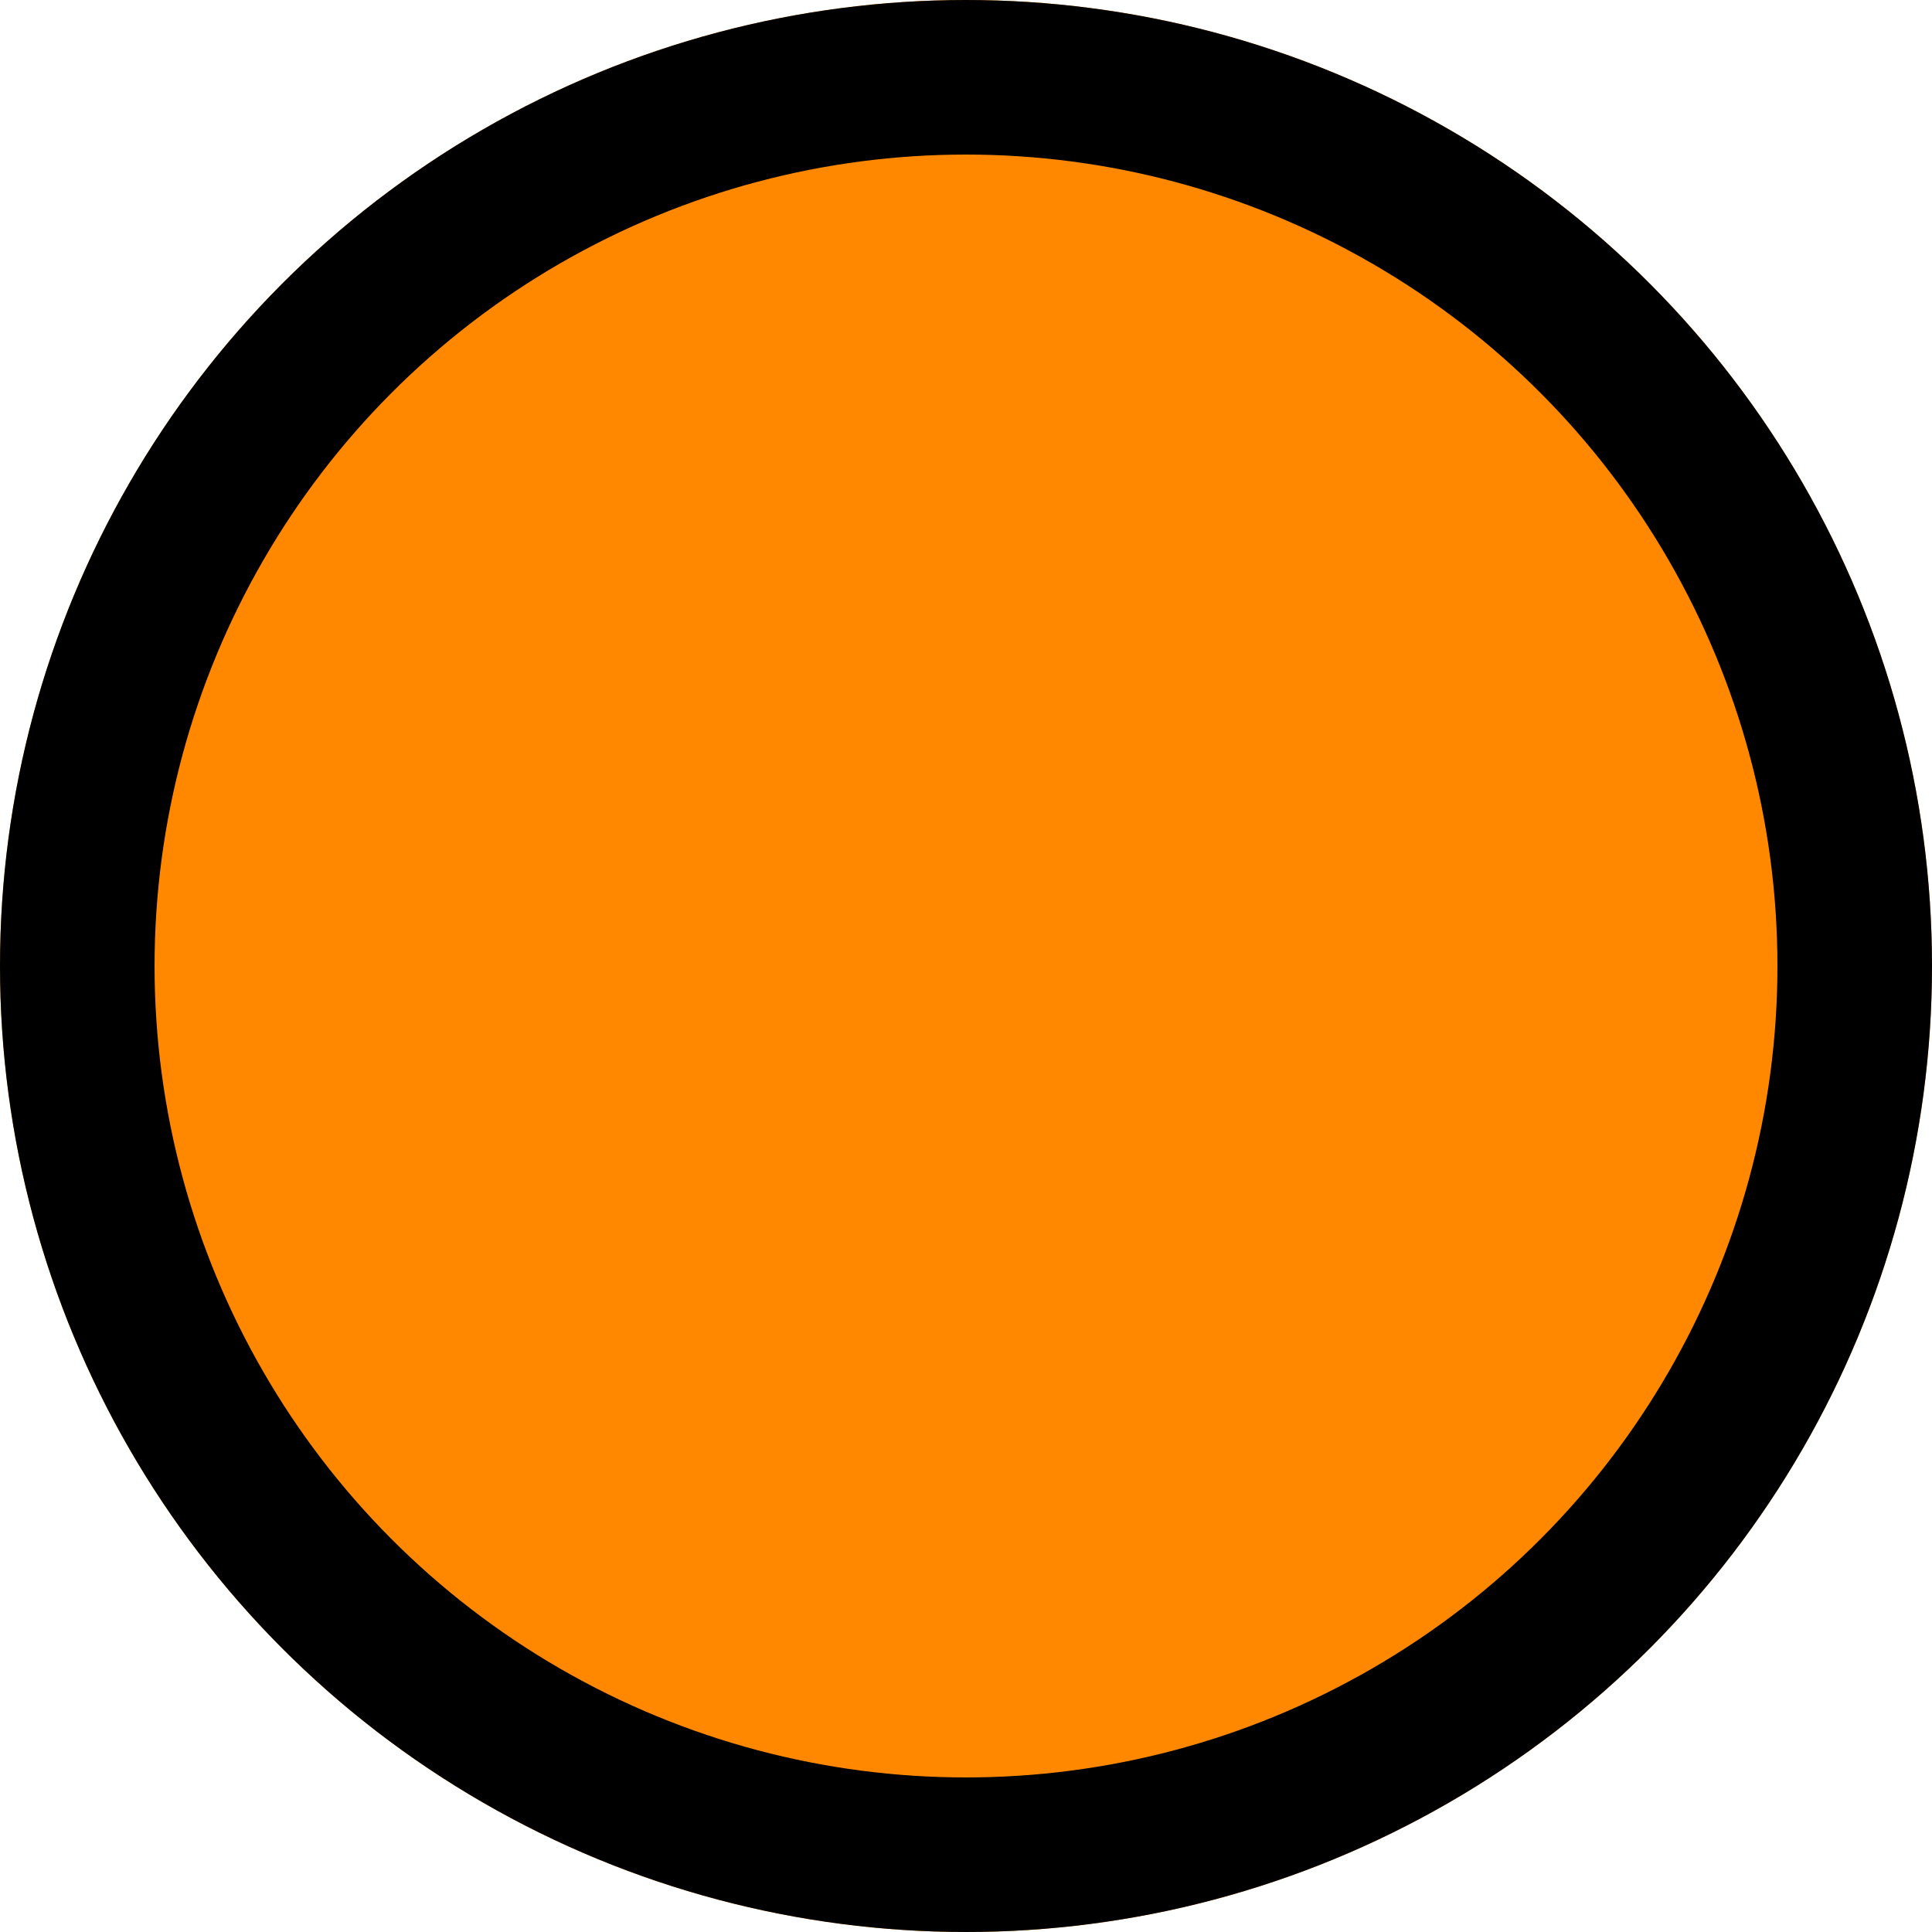 <svg xmlns="http://www.w3.org/2000/svg" width="50" height="50" viewBox="0 0 50 50">
  <g id="Ellipse_37" data-name="Ellipse 37" fill="#f80" stroke="#000" stroke-width="4">
    <circle cx="25" cy="25" r="25" stroke="none"/>
    <circle cx="25" cy="25" r="23" fill="none"/>
  </g>
</svg>
